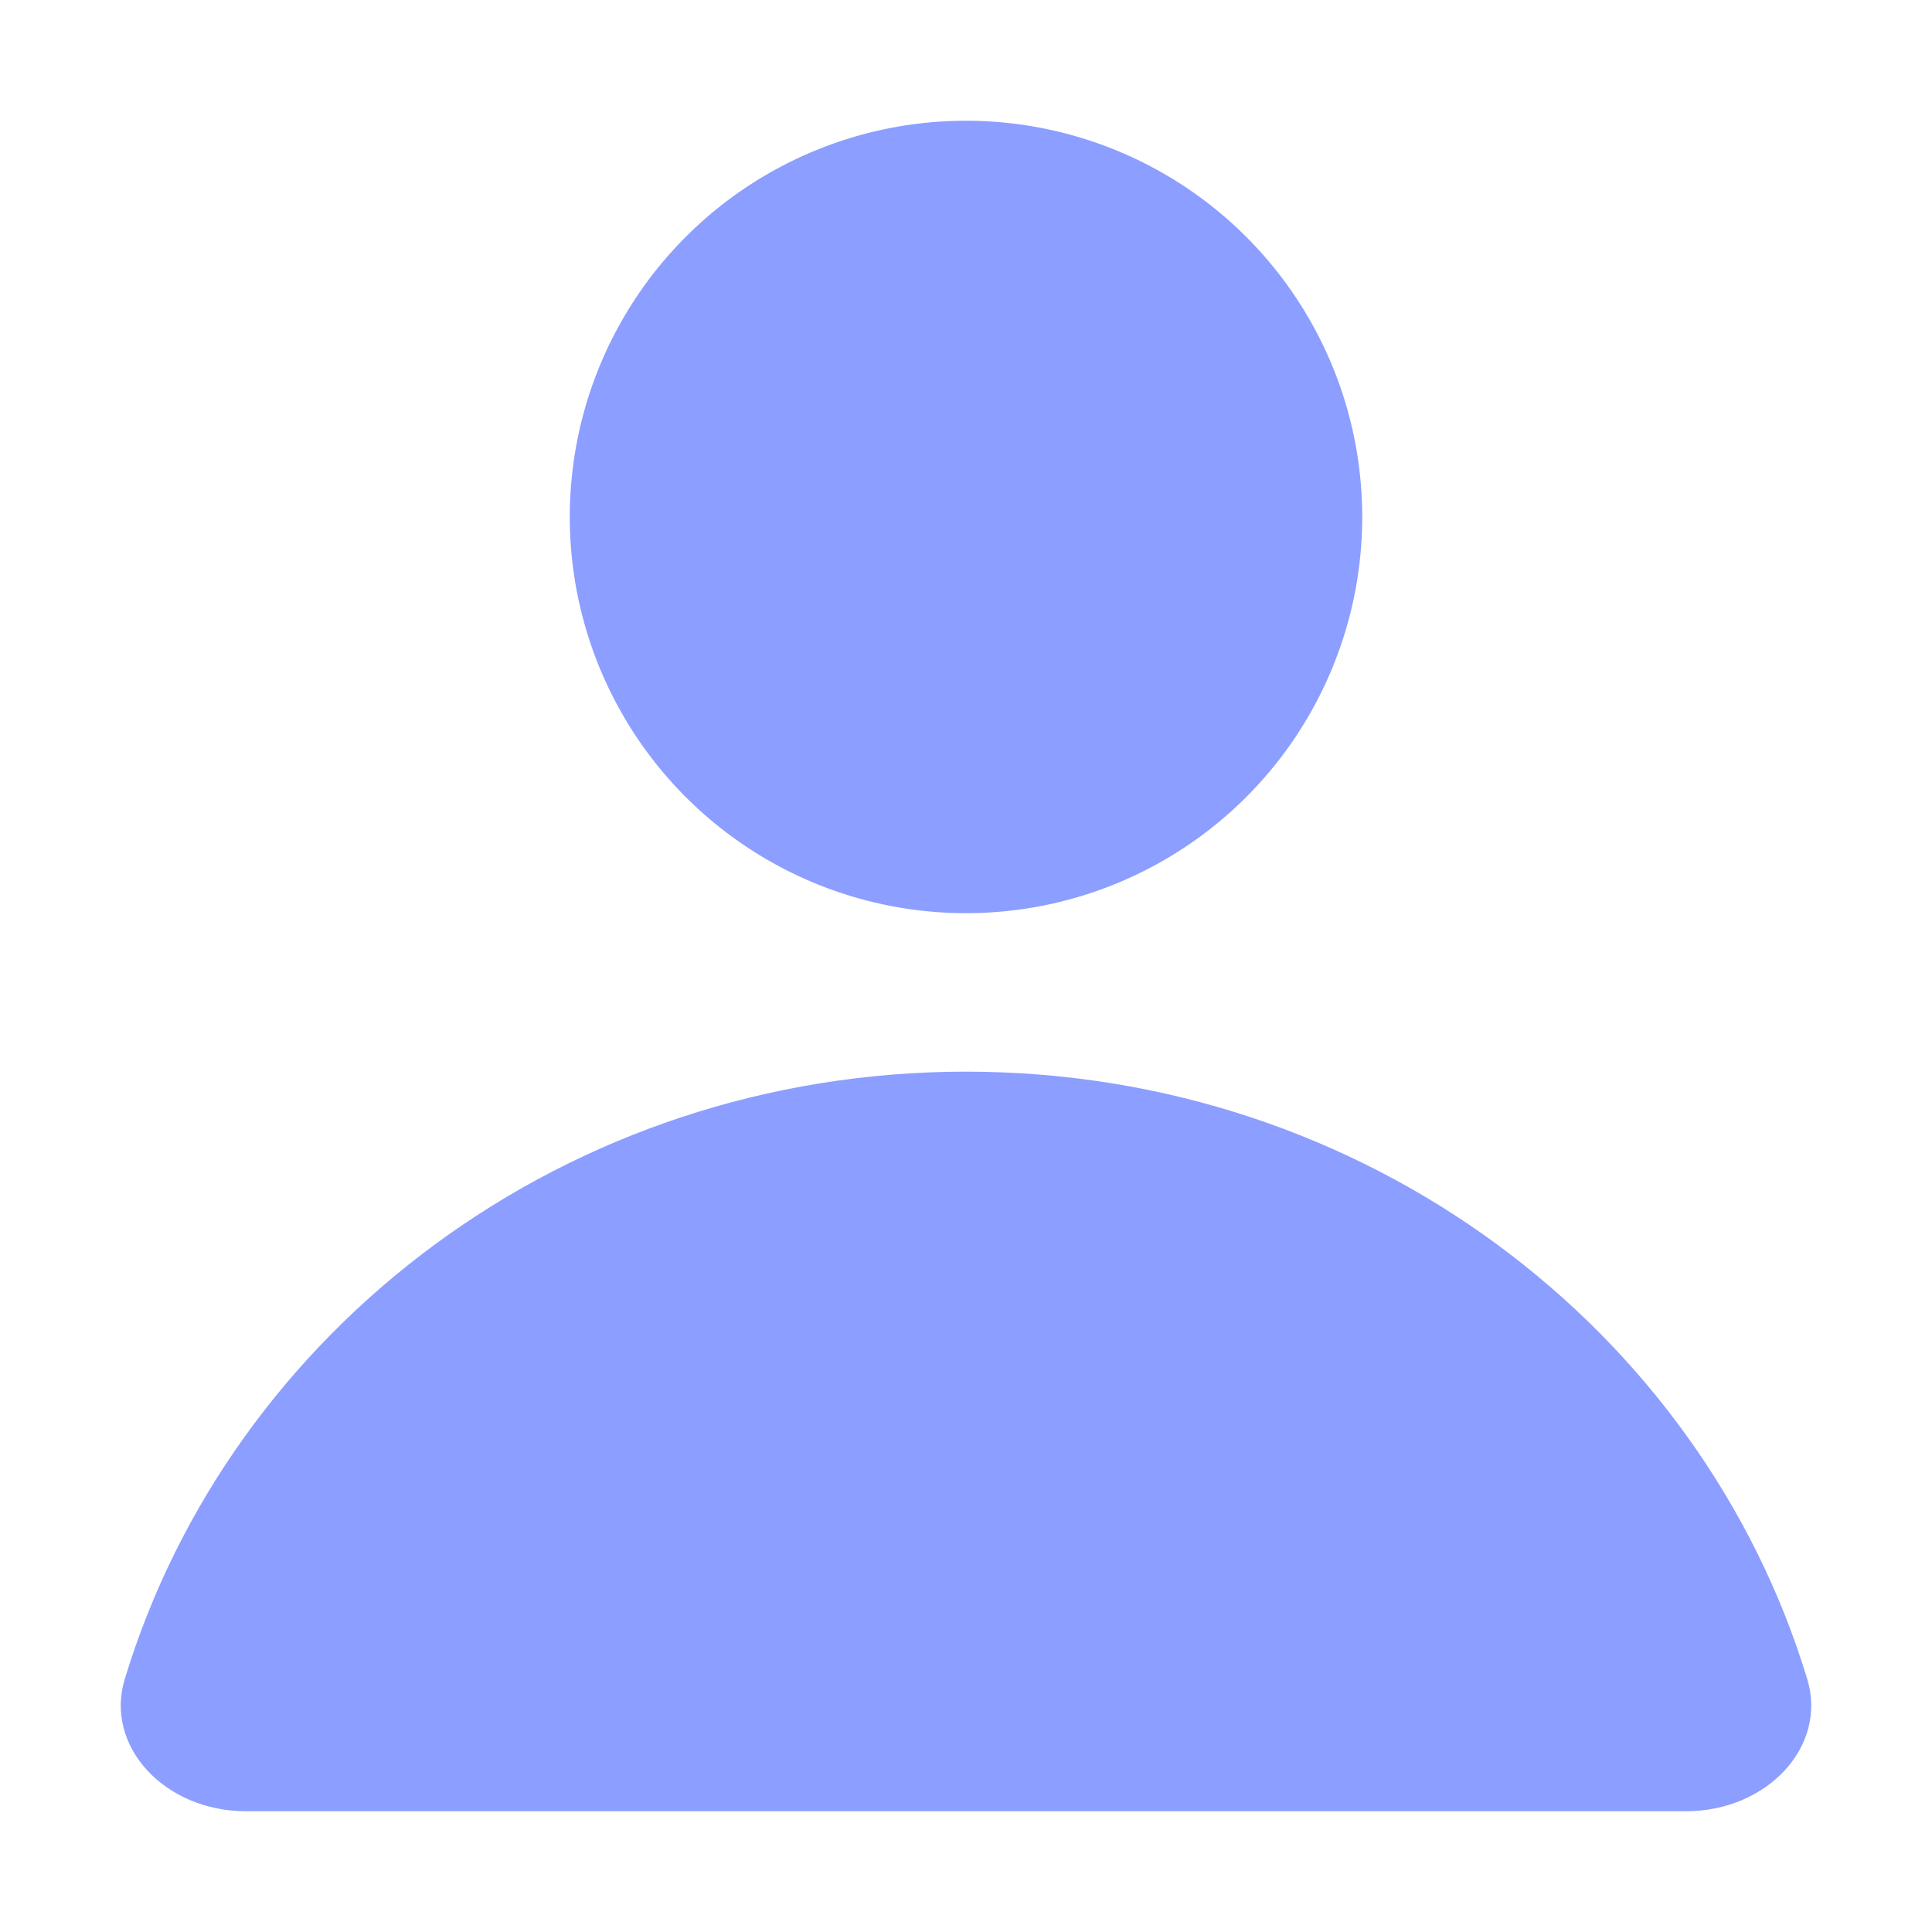<?xml version="1.0" standalone="no"?><!DOCTYPE svg PUBLIC "-//W3C//DTD SVG 1.1//EN" "http://www.w3.org/Graphics/SVG/1.1/DTD/svg11.dtd"><svg t="1641991263601" class="icon" viewBox="0 0 1024 1024" version="1.1" xmlns="http://www.w3.org/2000/svg" p-id="35981" xmlns:xlink="http://www.w3.org/1999/xlink" width="300" height="300"><defs><style type="text/css"></style></defs><path d="M512 274m-210 0a210 210 0 1 0 420 0 210 210 0 1 0-420 0Z" fill="#8C9EFF" p-id="35982"></path><path d="M893.49 960c43.37 0 75.15-34.55 64.4-69.99C901.45 703.94 723.24 568 512 568c-211.24 0-389.45 135.94-445.89 322.01C55.35 925.45 87.14 960 130.51 960h762.98z" fill="#8C9EFF" p-id="35983"></path></svg>